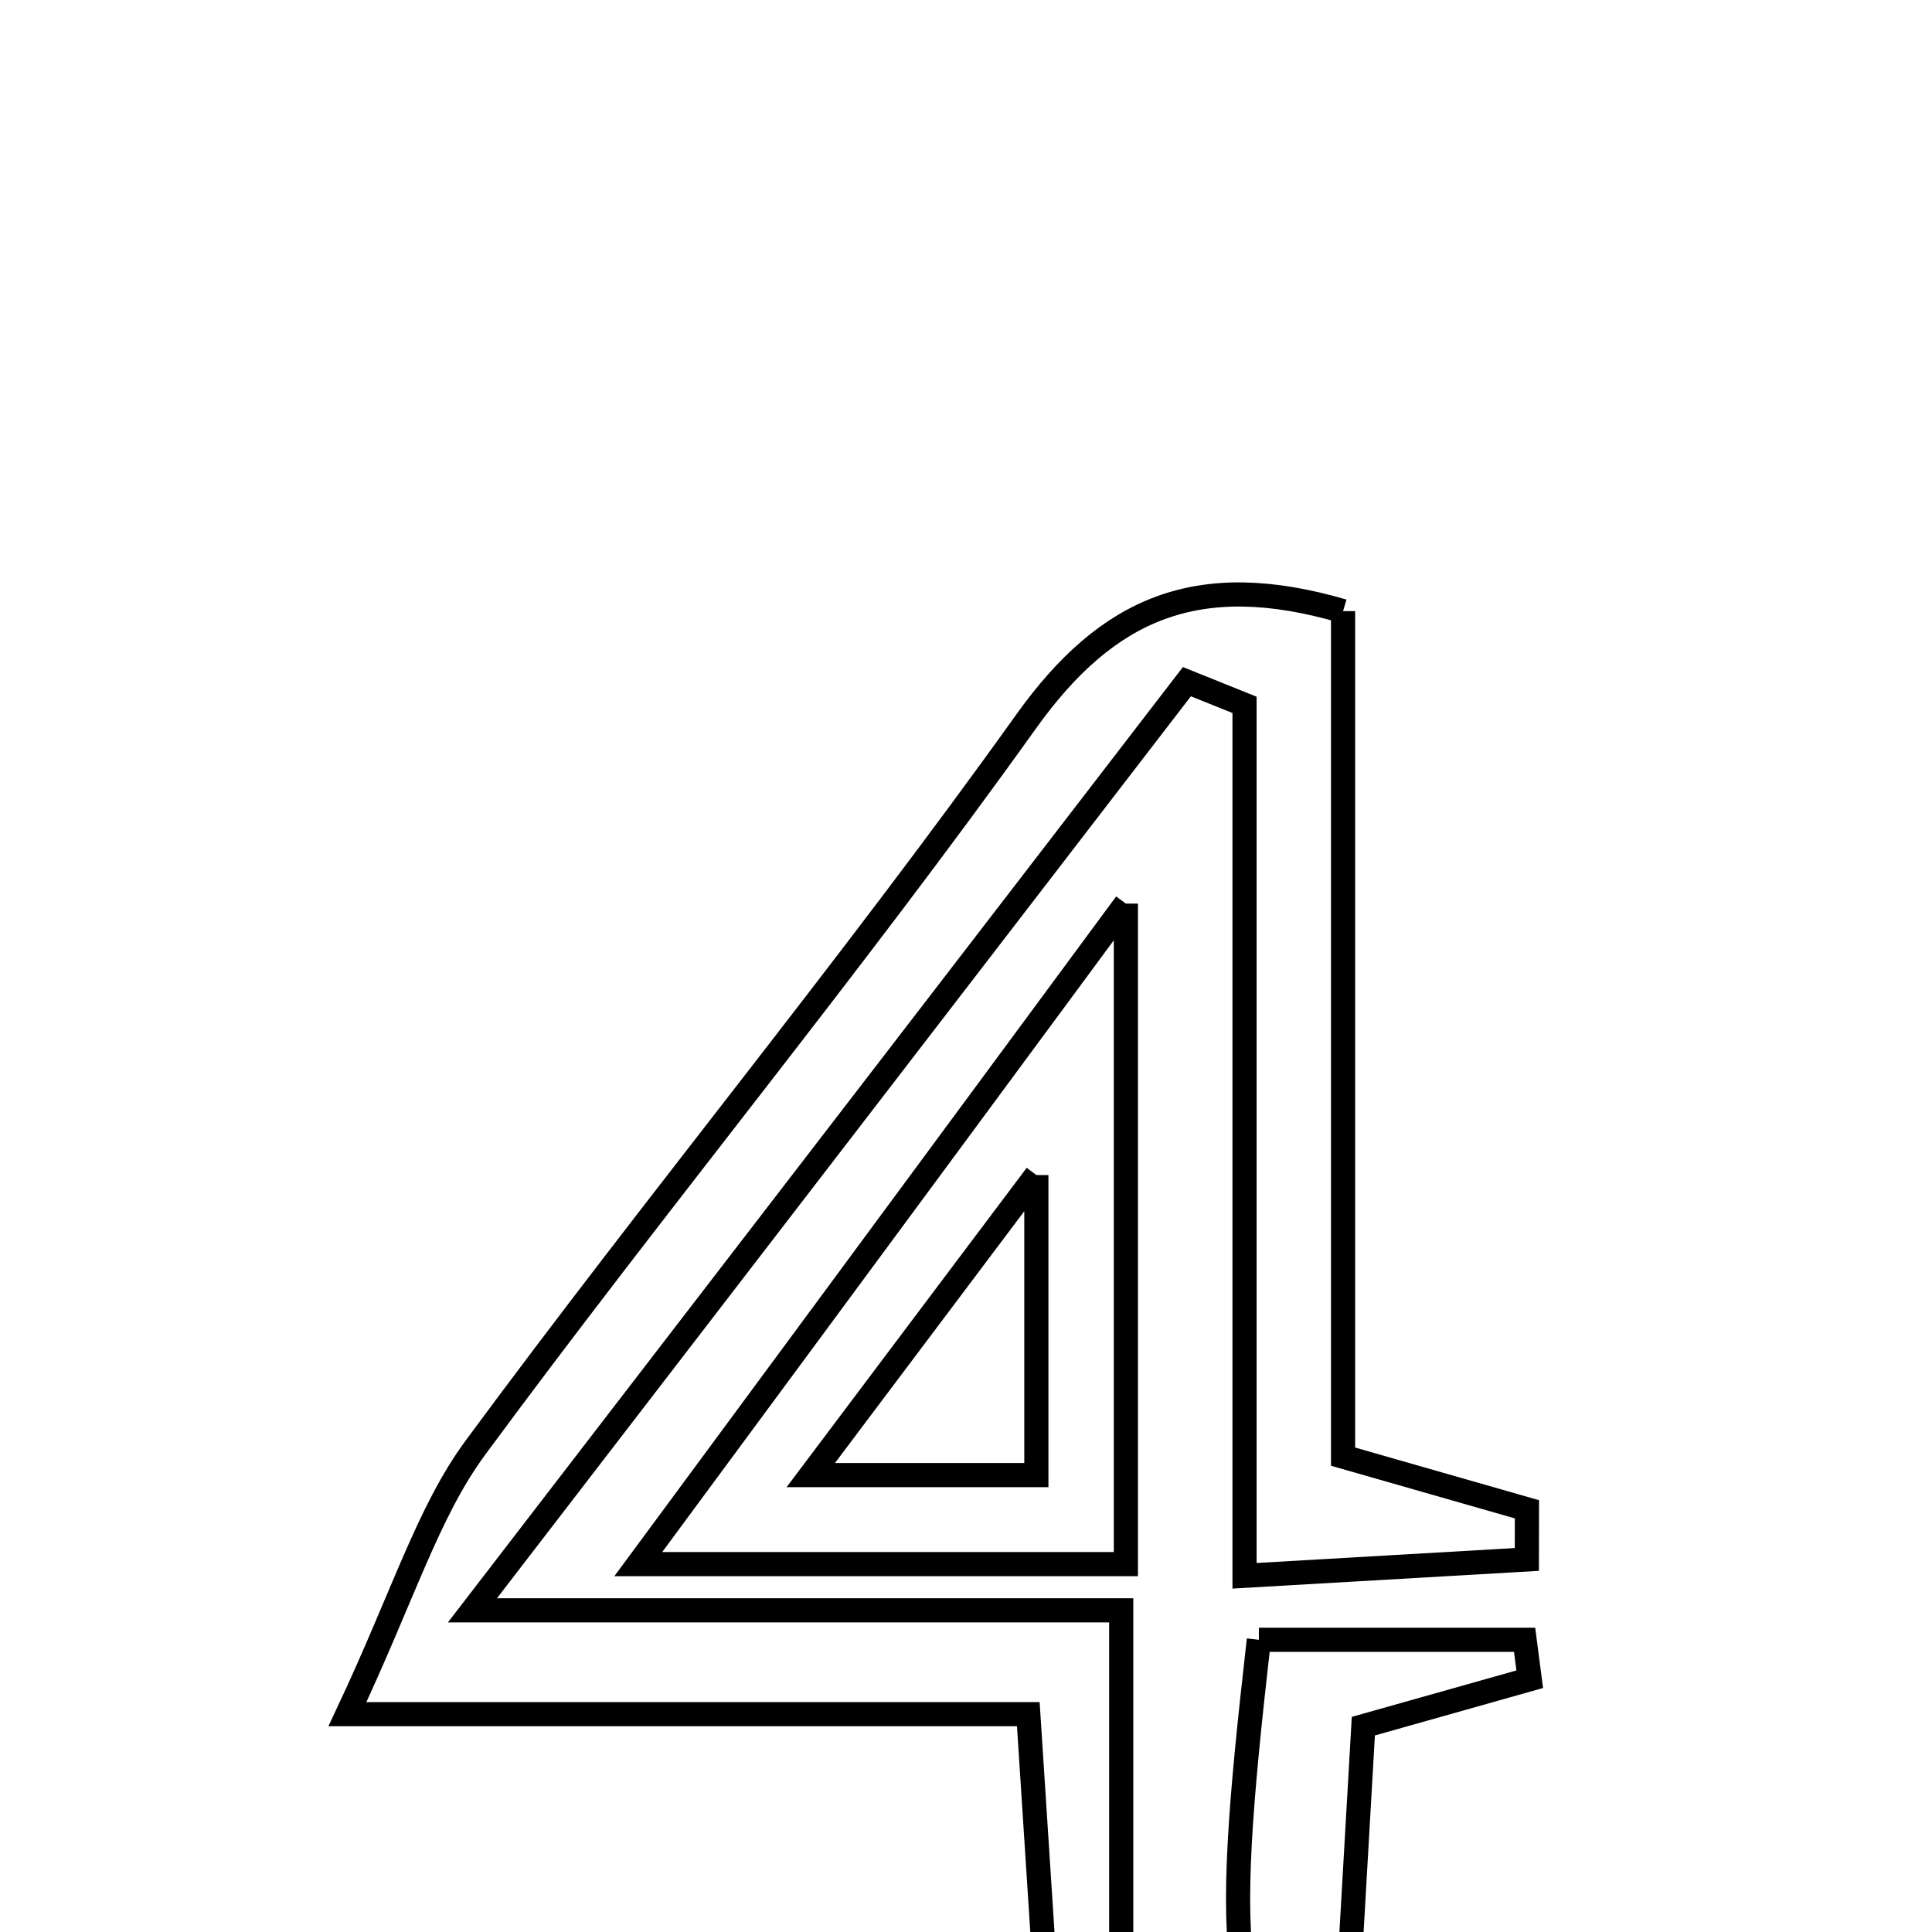 <svg xmlns="http://www.w3.org/2000/svg" viewBox="0.0 0.0 24.0 24.0" height="200px" width="200px"><path fill="none" stroke="black" stroke-width=".3" stroke-opacity="1.0"  filling="0" d="M16.684 7.592 C16.684 11.004 16.684 14.478 16.684 18.095 C17.538 18.34 18.253 18.544 18.968 18.749 C18.967 18.956 18.967 19.164 18.967 19.372 C17.918 19.432 16.868 19.493 15.46 19.575 C15.46 15.821 15.46 12.289 15.46 8.756 C15.221 8.66 14.983 8.564 14.744 8.468 C11.898 12.167 9.052 15.867 5.869 20.004 C8.853 20.004 11.275 20.004 13.928 20.004 C13.928 22.274 13.928 24.3 13.928 26.326 C13.652 26.339 13.377 26.352 13.102 26.365 C13.001 24.797 12.899 23.228 12.774 21.294 C10.196 21.294 7.588 21.294 4.316 21.294 C5.014 19.811 5.314 18.786 5.909 17.979 C8.147 14.943 10.554 12.031 12.746 8.964 C13.758 7.548 14.882 7.066 16.684 7.592"></path>
<path fill="none" stroke="black" stroke-width=".3" stroke-opacity="1.0"  filling="0" d="M13.986 11.225 C13.986 14.29 13.986 16.699 13.986 19.43 C12.02 19.43 10.214 19.43 7.929 19.43 C9.925 16.727 11.766 14.233 13.986 11.225"></path>
<path fill="none" stroke="black" stroke-width=".3" stroke-opacity="1.0"  filling="0" d="M12.874 14.597 C12.874 16.161 12.874 17.174 12.874 18.324 C12.042 18.324 11.257 18.324 10.072 18.324 C11.073 16.994 11.81 16.013 12.874 14.597"></path>
<path fill="none" stroke="black" stroke-width=".3" stroke-opacity="1.0"  filling="0" d="M15.638 20.37 C16.745 20.37 17.842 20.37 18.939 20.37 C18.96 20.533 18.982 20.697 19.003 20.86 C18.384 21.035 17.767 21.209 16.936 21.443 C16.846 22.999 16.75 24.672 16.64 26.586 C15.255 25.232 15.166 24.502 15.638 20.37"></path></svg>